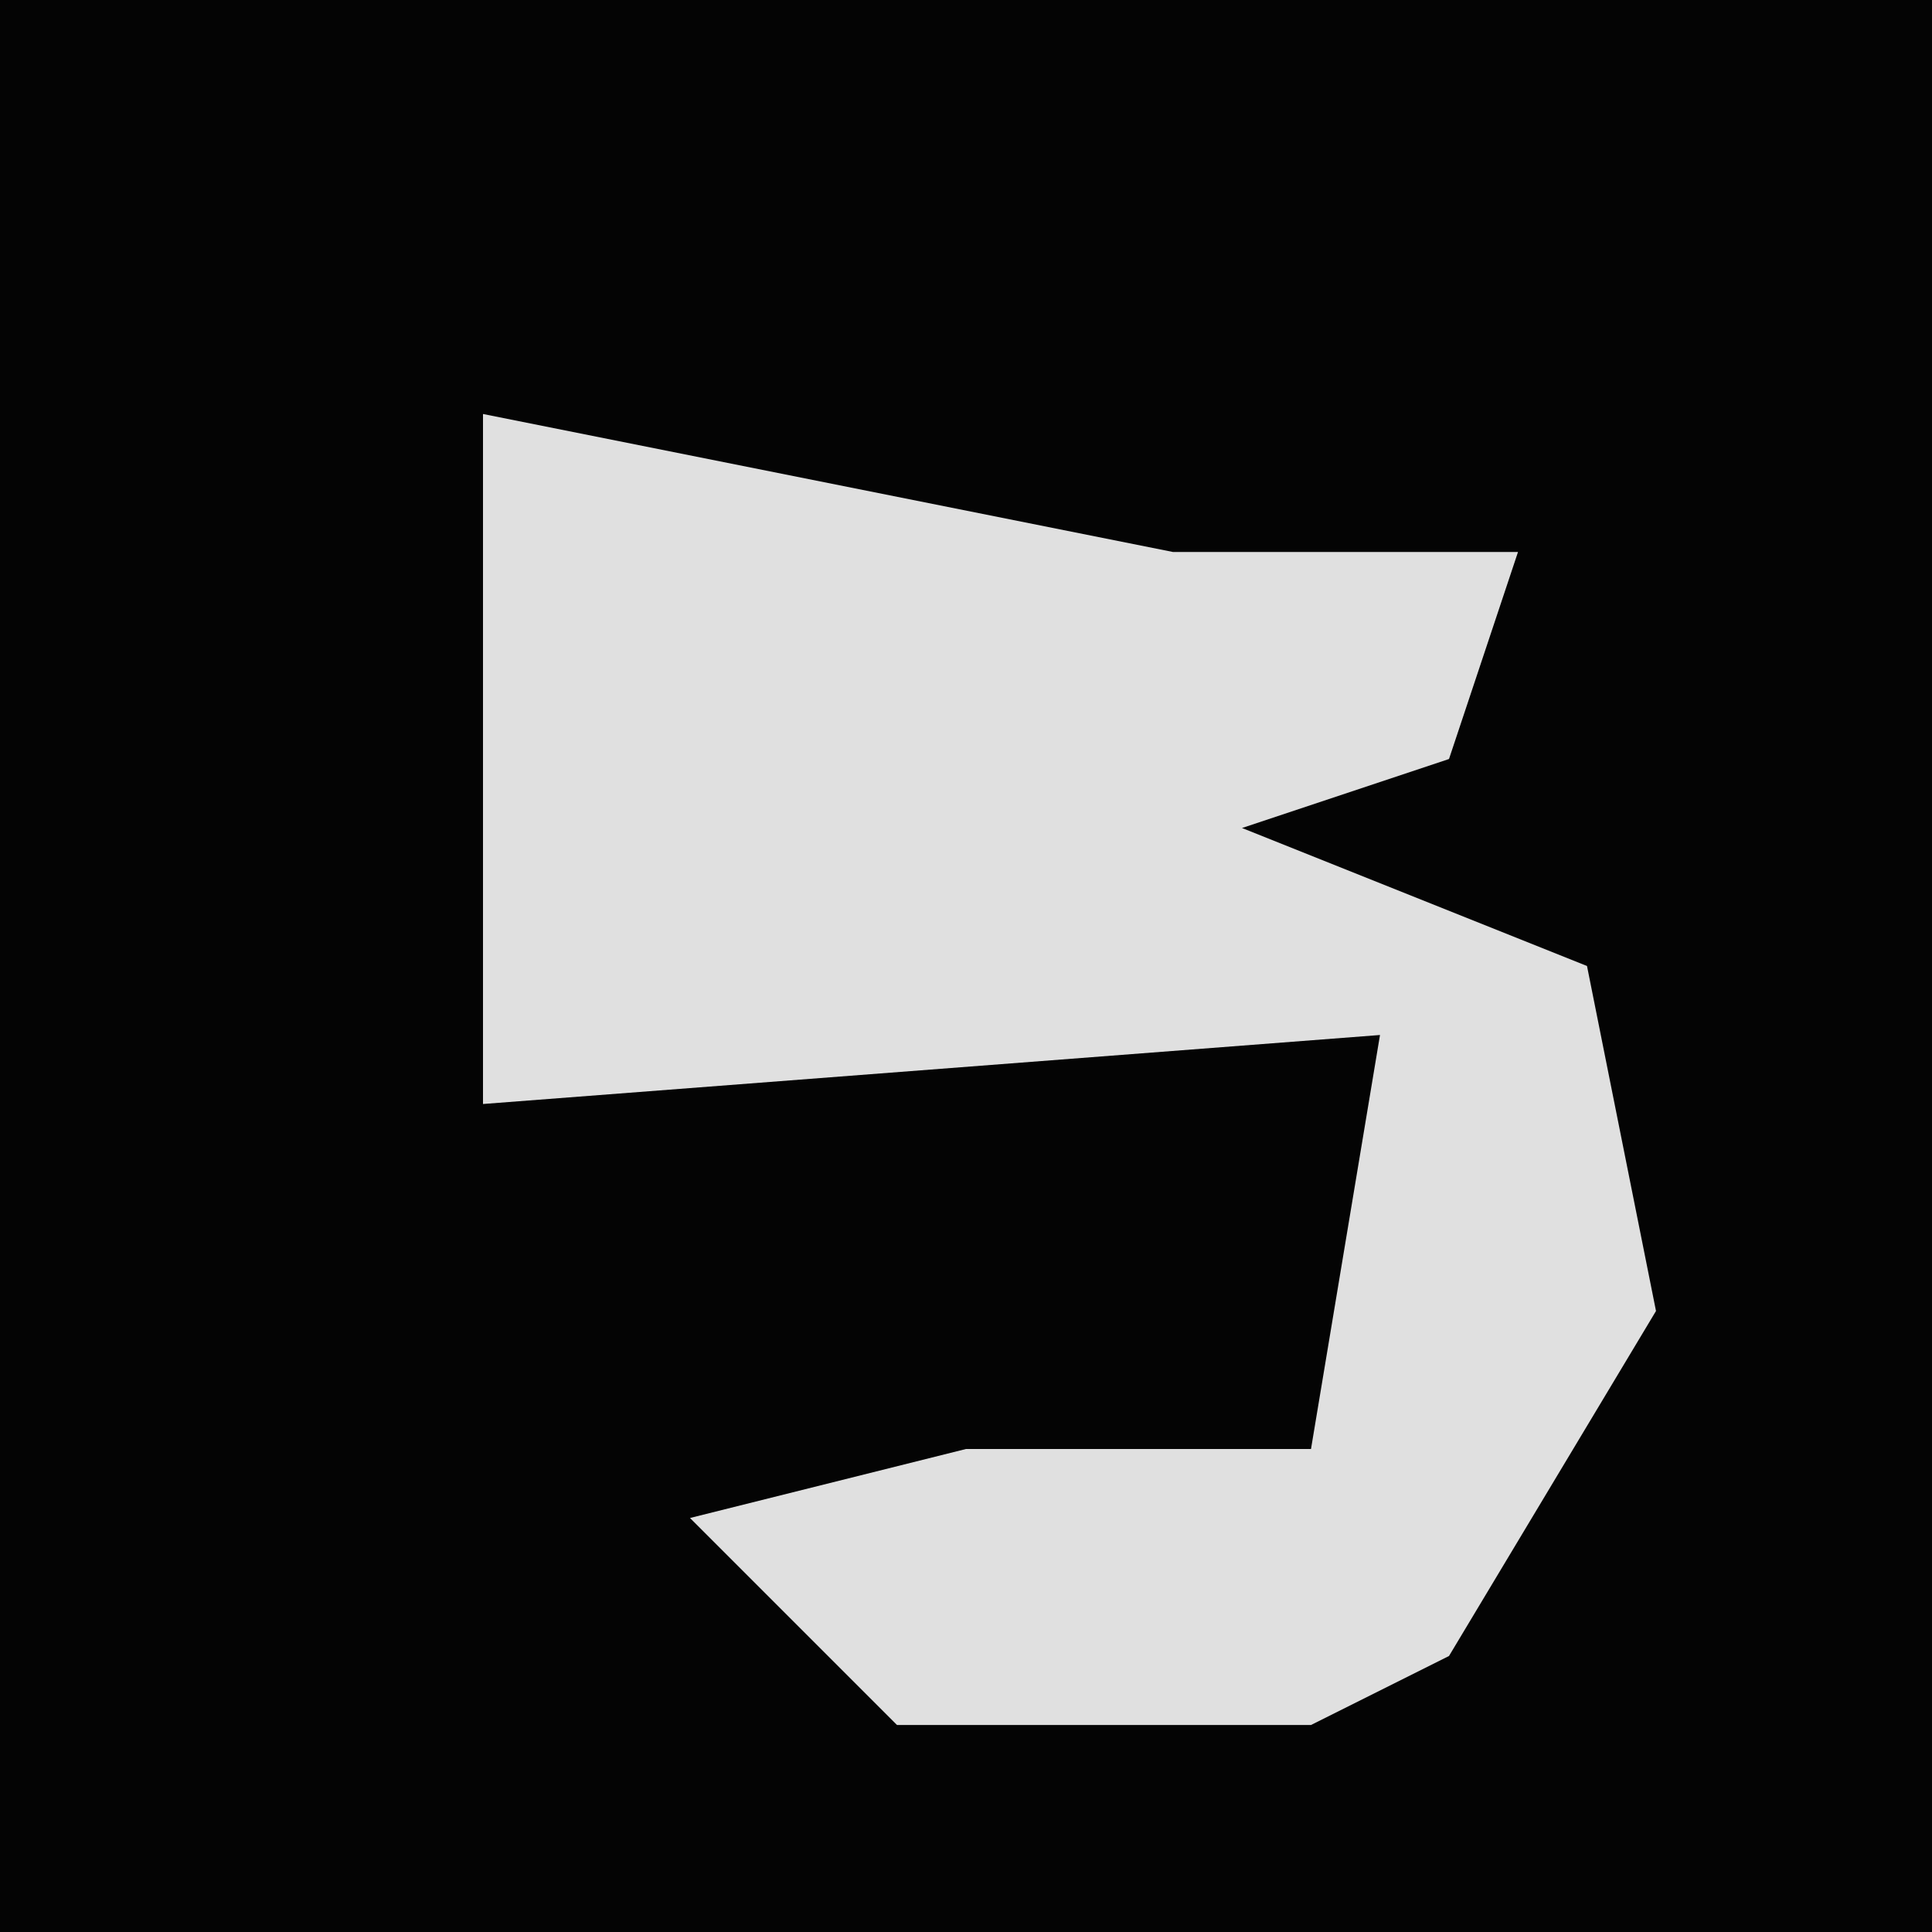 <?xml version="1.0" encoding="UTF-8"?>
<svg version="1.1" xmlns="http://www.w3.org/2000/svg" width="28" height="28">
<path d="M0,0 L28,0 L28,28 L0,28 Z " fill="#040404" transform="translate(0,0)"/>
<path d="M0,0 L10,2 L15,2 L14,5 L11,6 L16,8 L17,13 L14,18 L12,19 L6,19 L3,16 L7,15 L12,15 L13,9 L0,10 Z " fill="#E0E0E0" transform="translate(7,6)"/>
</svg>

